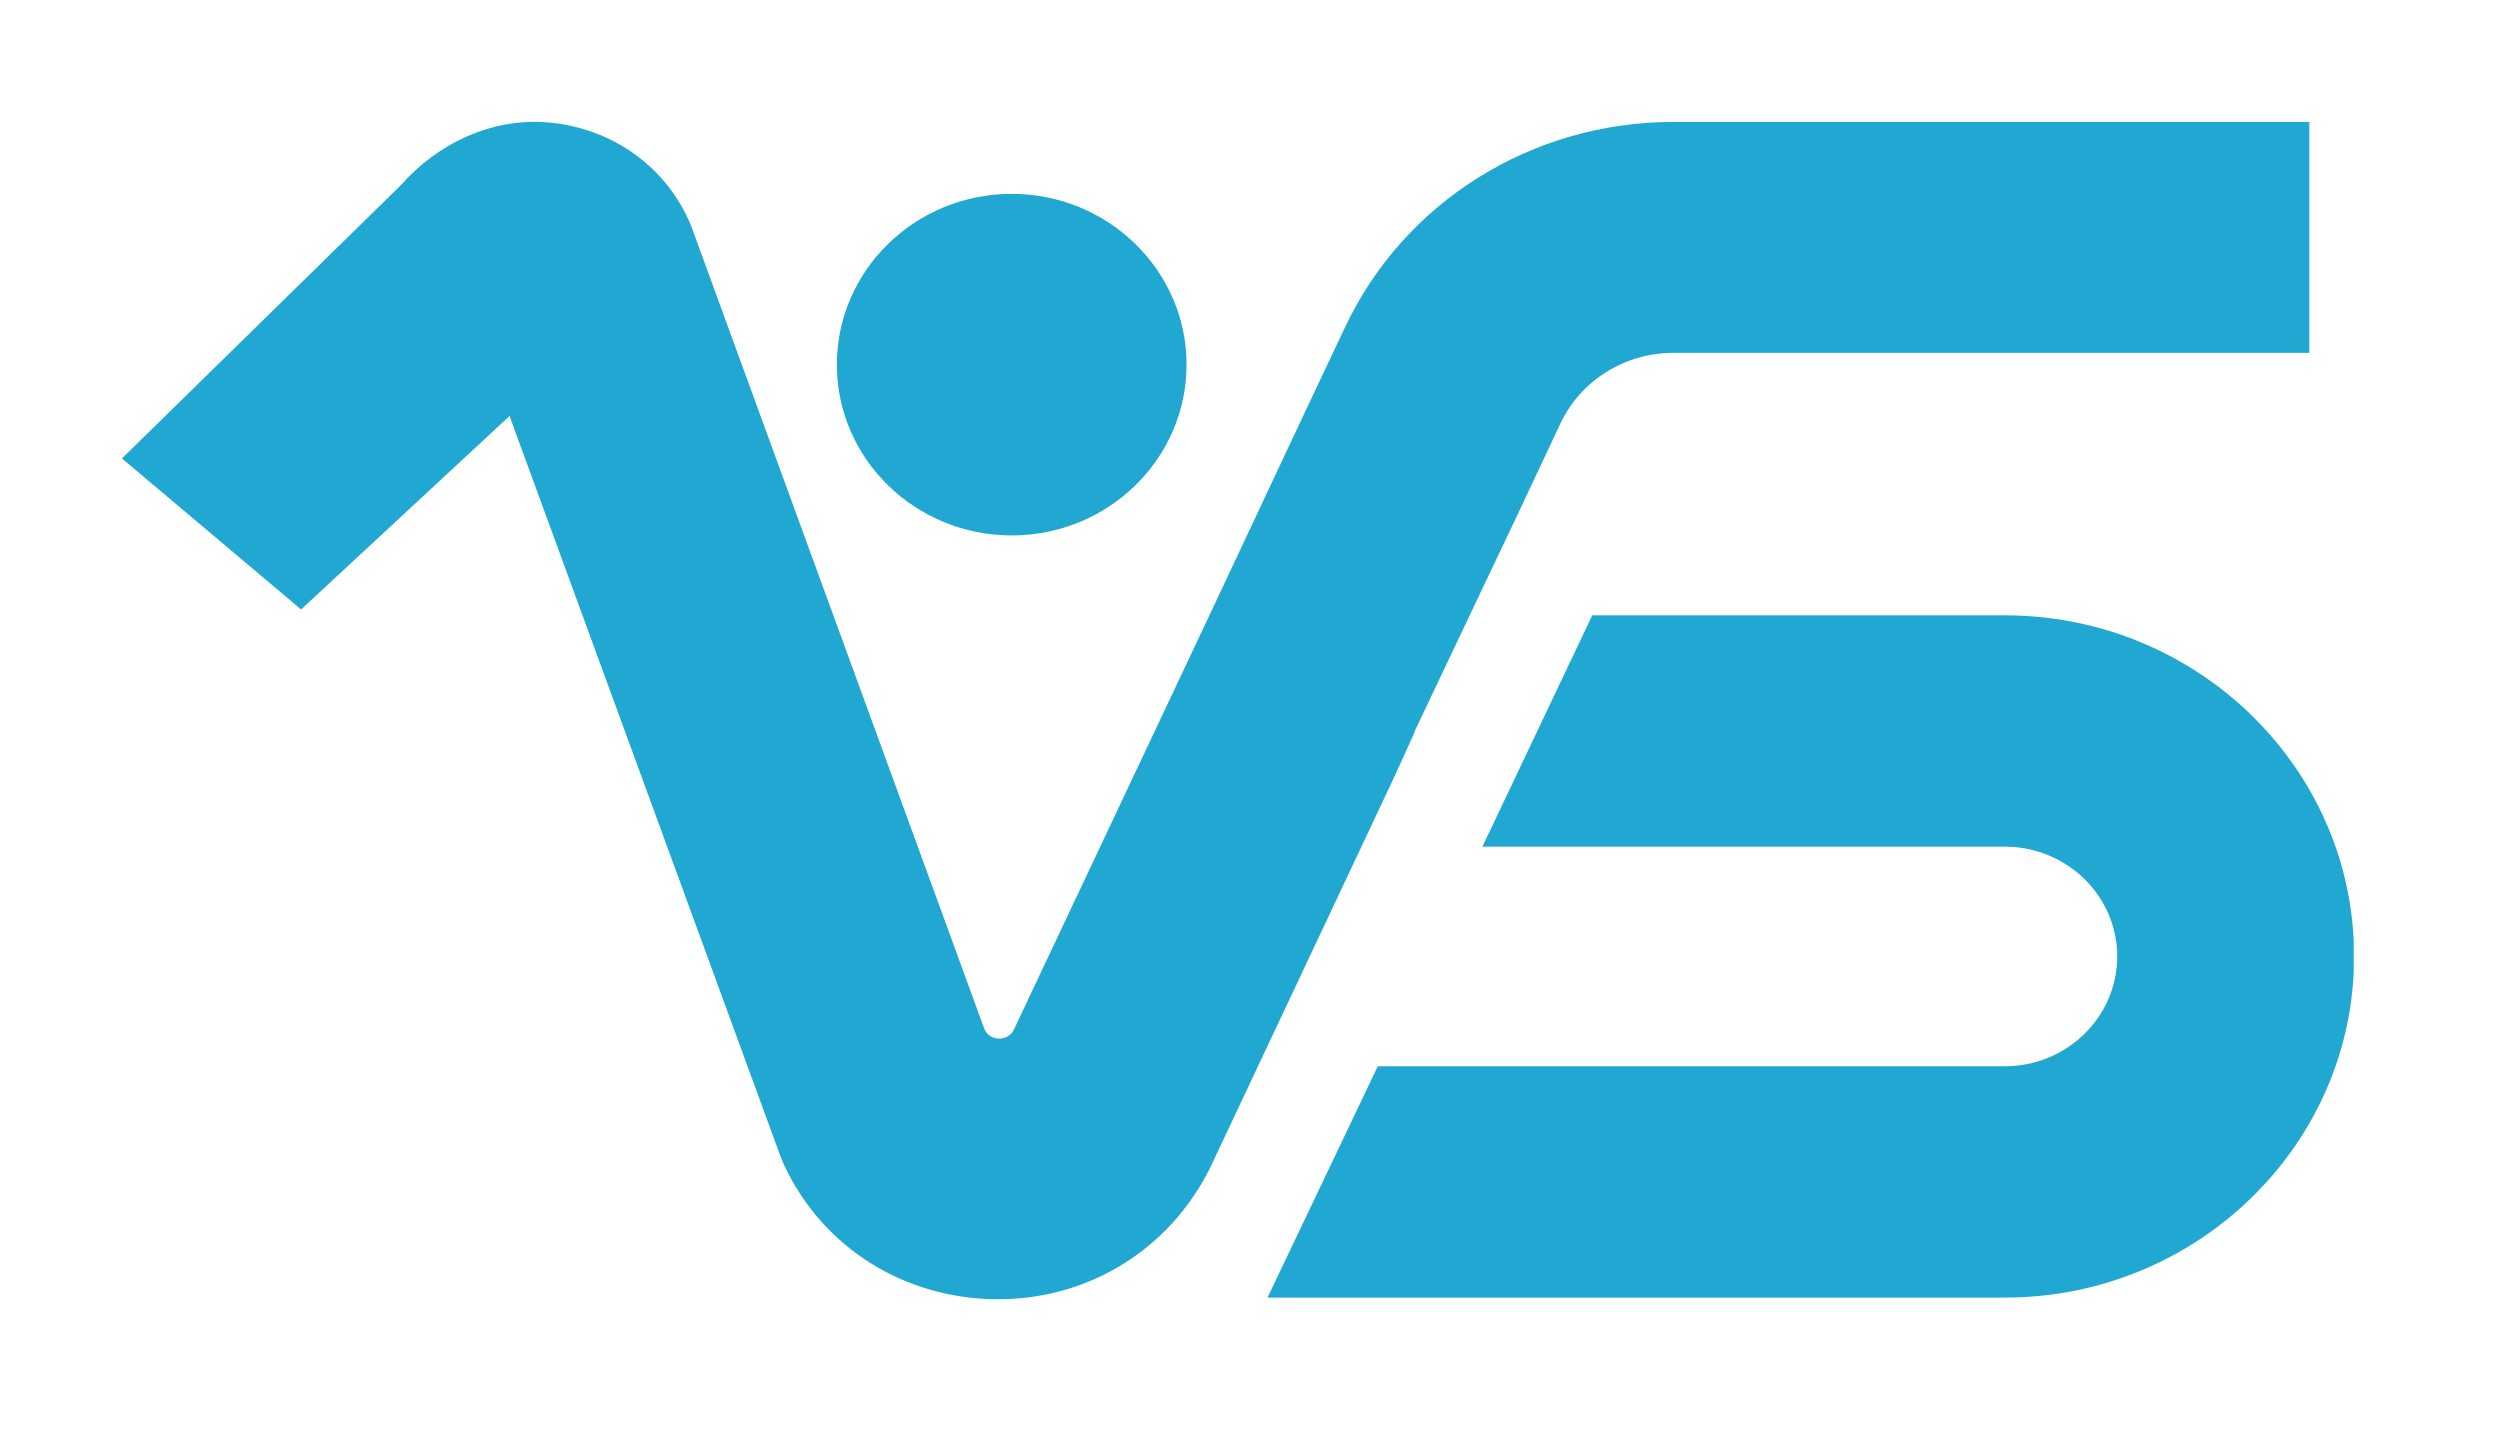 <svg width="82" height="47" viewBox="0 0 82 47" fill="none" xmlns="http://www.w3.org/2000/svg">
<g filter="url(#filter0_d_283_15)">
<g clip-path="url(#clip0_283_15)">
<path d="M46.392 20.004L48.737 15.065L49.669 13.106L51.181 9.892C51.844 8.485 53.285 7.574 54.882 7.574H75.746V2.35257e-05H54.882C50.248 2.35257e-05 46.053 2.621 44.118 6.733L42.846 9.423L39.597 16.335L33.255 29.772C33.057 30.186 32.435 30.158 32.28 29.731L22.674 3.421C21.898 1.504 20.104 0.193 17.956 0.014C16.134 -0.138 14.354 0.704 13.153 2.069L4 11.037L9.876 15.99L16.713 9.644L25.599 33.925L25.726 34.228C26.983 36.905 29.624 38.574 32.633 38.615C32.661 38.615 32.704 38.615 32.732 38.615C35.699 38.615 38.34 37.001 39.682 34.325L45.714 21.522L46.406 20.004H46.392Z" fill="#20A8D3"/>
<path d="M65.744 16.183H52.226L48.623 23.771H65.758C67.792 23.771 69.445 25.385 69.445 27.372C69.445 29.358 67.792 30.973 65.758 30.973H45.191L41.575 38.561H65.758C72.073 38.561 77.214 33.539 77.214 27.372C77.214 21.205 72.073 16.183 65.758 16.183H65.744Z" fill="#20A8D3"/>
<path d="M33.184 13.562C36.348 13.562 38.919 11.051 38.919 7.961C38.919 4.87 36.348 2.359 33.184 2.359C30.02 2.359 27.449 4.87 27.449 7.961C27.449 11.051 30.02 13.562 33.184 13.562ZM31.256 10.114C32.047 7.658 31.596 10.114 32.642 10.114C33.037 10.114 31.718 7.889 31.718 8.275C31.718 8.661 33.721 5.188 33.325 5.188C32.18 2.299 31.334 5.243 30.67 7.312C30.571 7.602 30.302 7.795 29.991 7.795C29.921 7.795 29.85 7.795 29.78 7.767C29.412 7.657 29.295 9.567 29.408 9.194L31.256 10.114Z" fill="#20A8D3"/>
</g>
</g>
<defs>
<filter id="filter0_d_283_15" x="0" y="0" width="81.201" height="46.615" filterUnits="userSpaceOnUse" color-interpolation-filters="sRGB">
<feFlood flood-opacity="0" result="BackgroundImageFix"/>
<feColorMatrix in="SourceAlpha" type="matrix" values="0 0 0 0 0 0 0 0 0 0 0 0 0 0 0 0 0 0 127 0" result="hardAlpha"/>
<feOffset dy="4"/>
<feGaussianBlur stdDeviation="2"/>
<feComposite in2="hardAlpha" operator="out"/>
<feColorMatrix type="matrix" values="0 0 0 0 0 0 0 0 0 0 0 0 0 0 0 0 0 0 0.25 0"/>
<feBlend mode="normal" in2="BackgroundImageFix" result="effect1_dropShadow_283_15"/>
<feBlend mode="normal" in="SourceGraphic" in2="effect1_dropShadow_283_15" result="shape"/>
</filter>
<clipPath id="clip0_283_15">
<rect width="73.201" height="38.615" fill="white" transform="translate(4)"/>
</clipPath>
</defs>
</svg>
